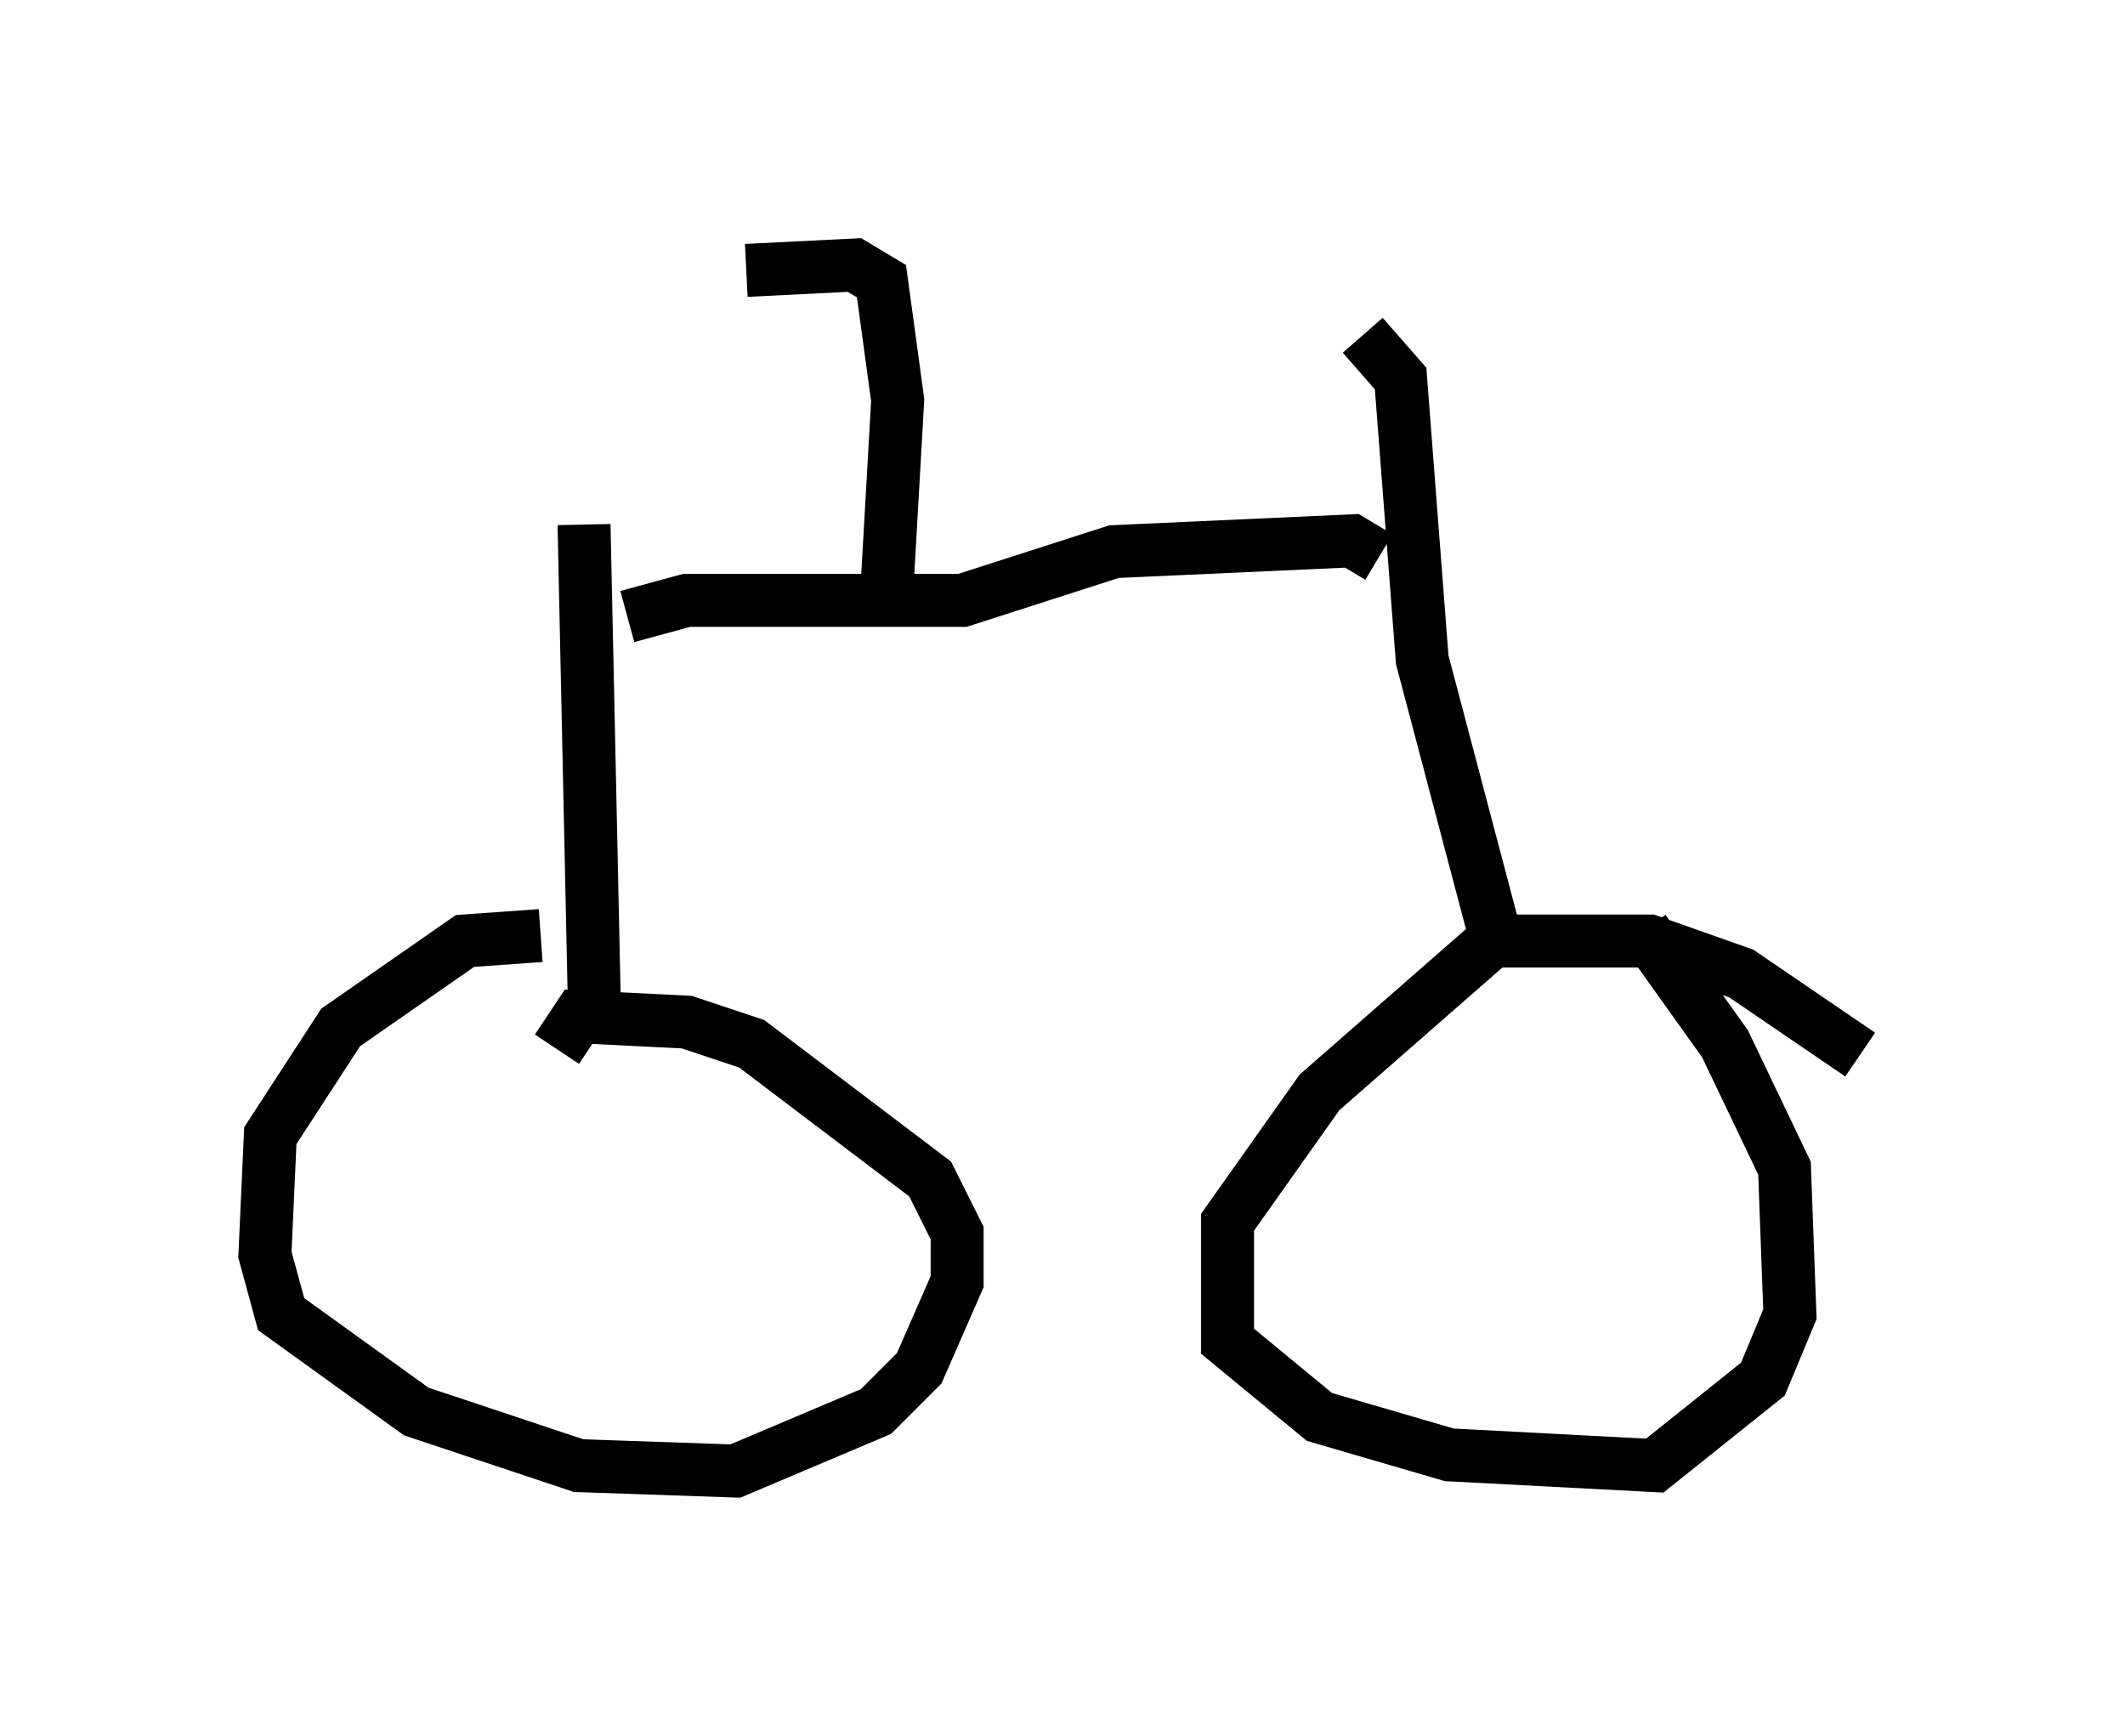 <?xml version="1.0" encoding="utf-8" ?>
<svg baseProfile="full" height="32.765" version="1.1" width="40.115" xmlns="http://www.w3.org/2000/svg" xmlns:ev="http://www.w3.org/2001/xml-events" xmlns:xlink="http://www.w3.org/1999/xlink"><defs /><rect fill="white" height="32.765" width="40.115" x="0" y="0" /><path d="M11.84, 18.475 m-1.633, -0.817 l-1.429, 0.102 -2.348, 1.633 l-1.327, 2.042 -0.102, 2.246 l0.306, 1.123 2.552, 1.838 l3.063, 1.021 2.96, 0.102 l2.654, -1.123 0.817, -0.817 l0.715, -1.633 0.0, -0.919 l-0.51, -1.021 -3.369, -2.552 l-1.225, -0.408 -2.042, -0.102 l-0.408, 0.613 m24.602, 0.102 l-2.246, -1.531 -1.735, -0.613 l-2.96, 0.0 -3.267, 2.858 l-1.735, 2.45 0.0, 2.246 l1.735, 1.429 2.45, 0.715 l3.879, 0.204 2.042, -1.633 l0.51, -1.225 -0.102, -2.756 l-1.123, -2.348 -1.531, -2.144 m-2.756, 0.306 l-1.429, -5.41 -0.408, -5.308 l-0.715, -0.817 m-14.496, 13.067 l-0.204, -9.494 m15.006, 0.613 l-0.51, -0.306 -4.492, 0.204 l-2.858, 0.919 -5.206, 0.0 l-1.123, 0.306 m4.9, -0.51 l0.204, -3.573 -0.306, -2.246 l-0.51, -0.306 -2.042, 0.102 " fill="none" stroke="black" stroke-width="1" /></svg>